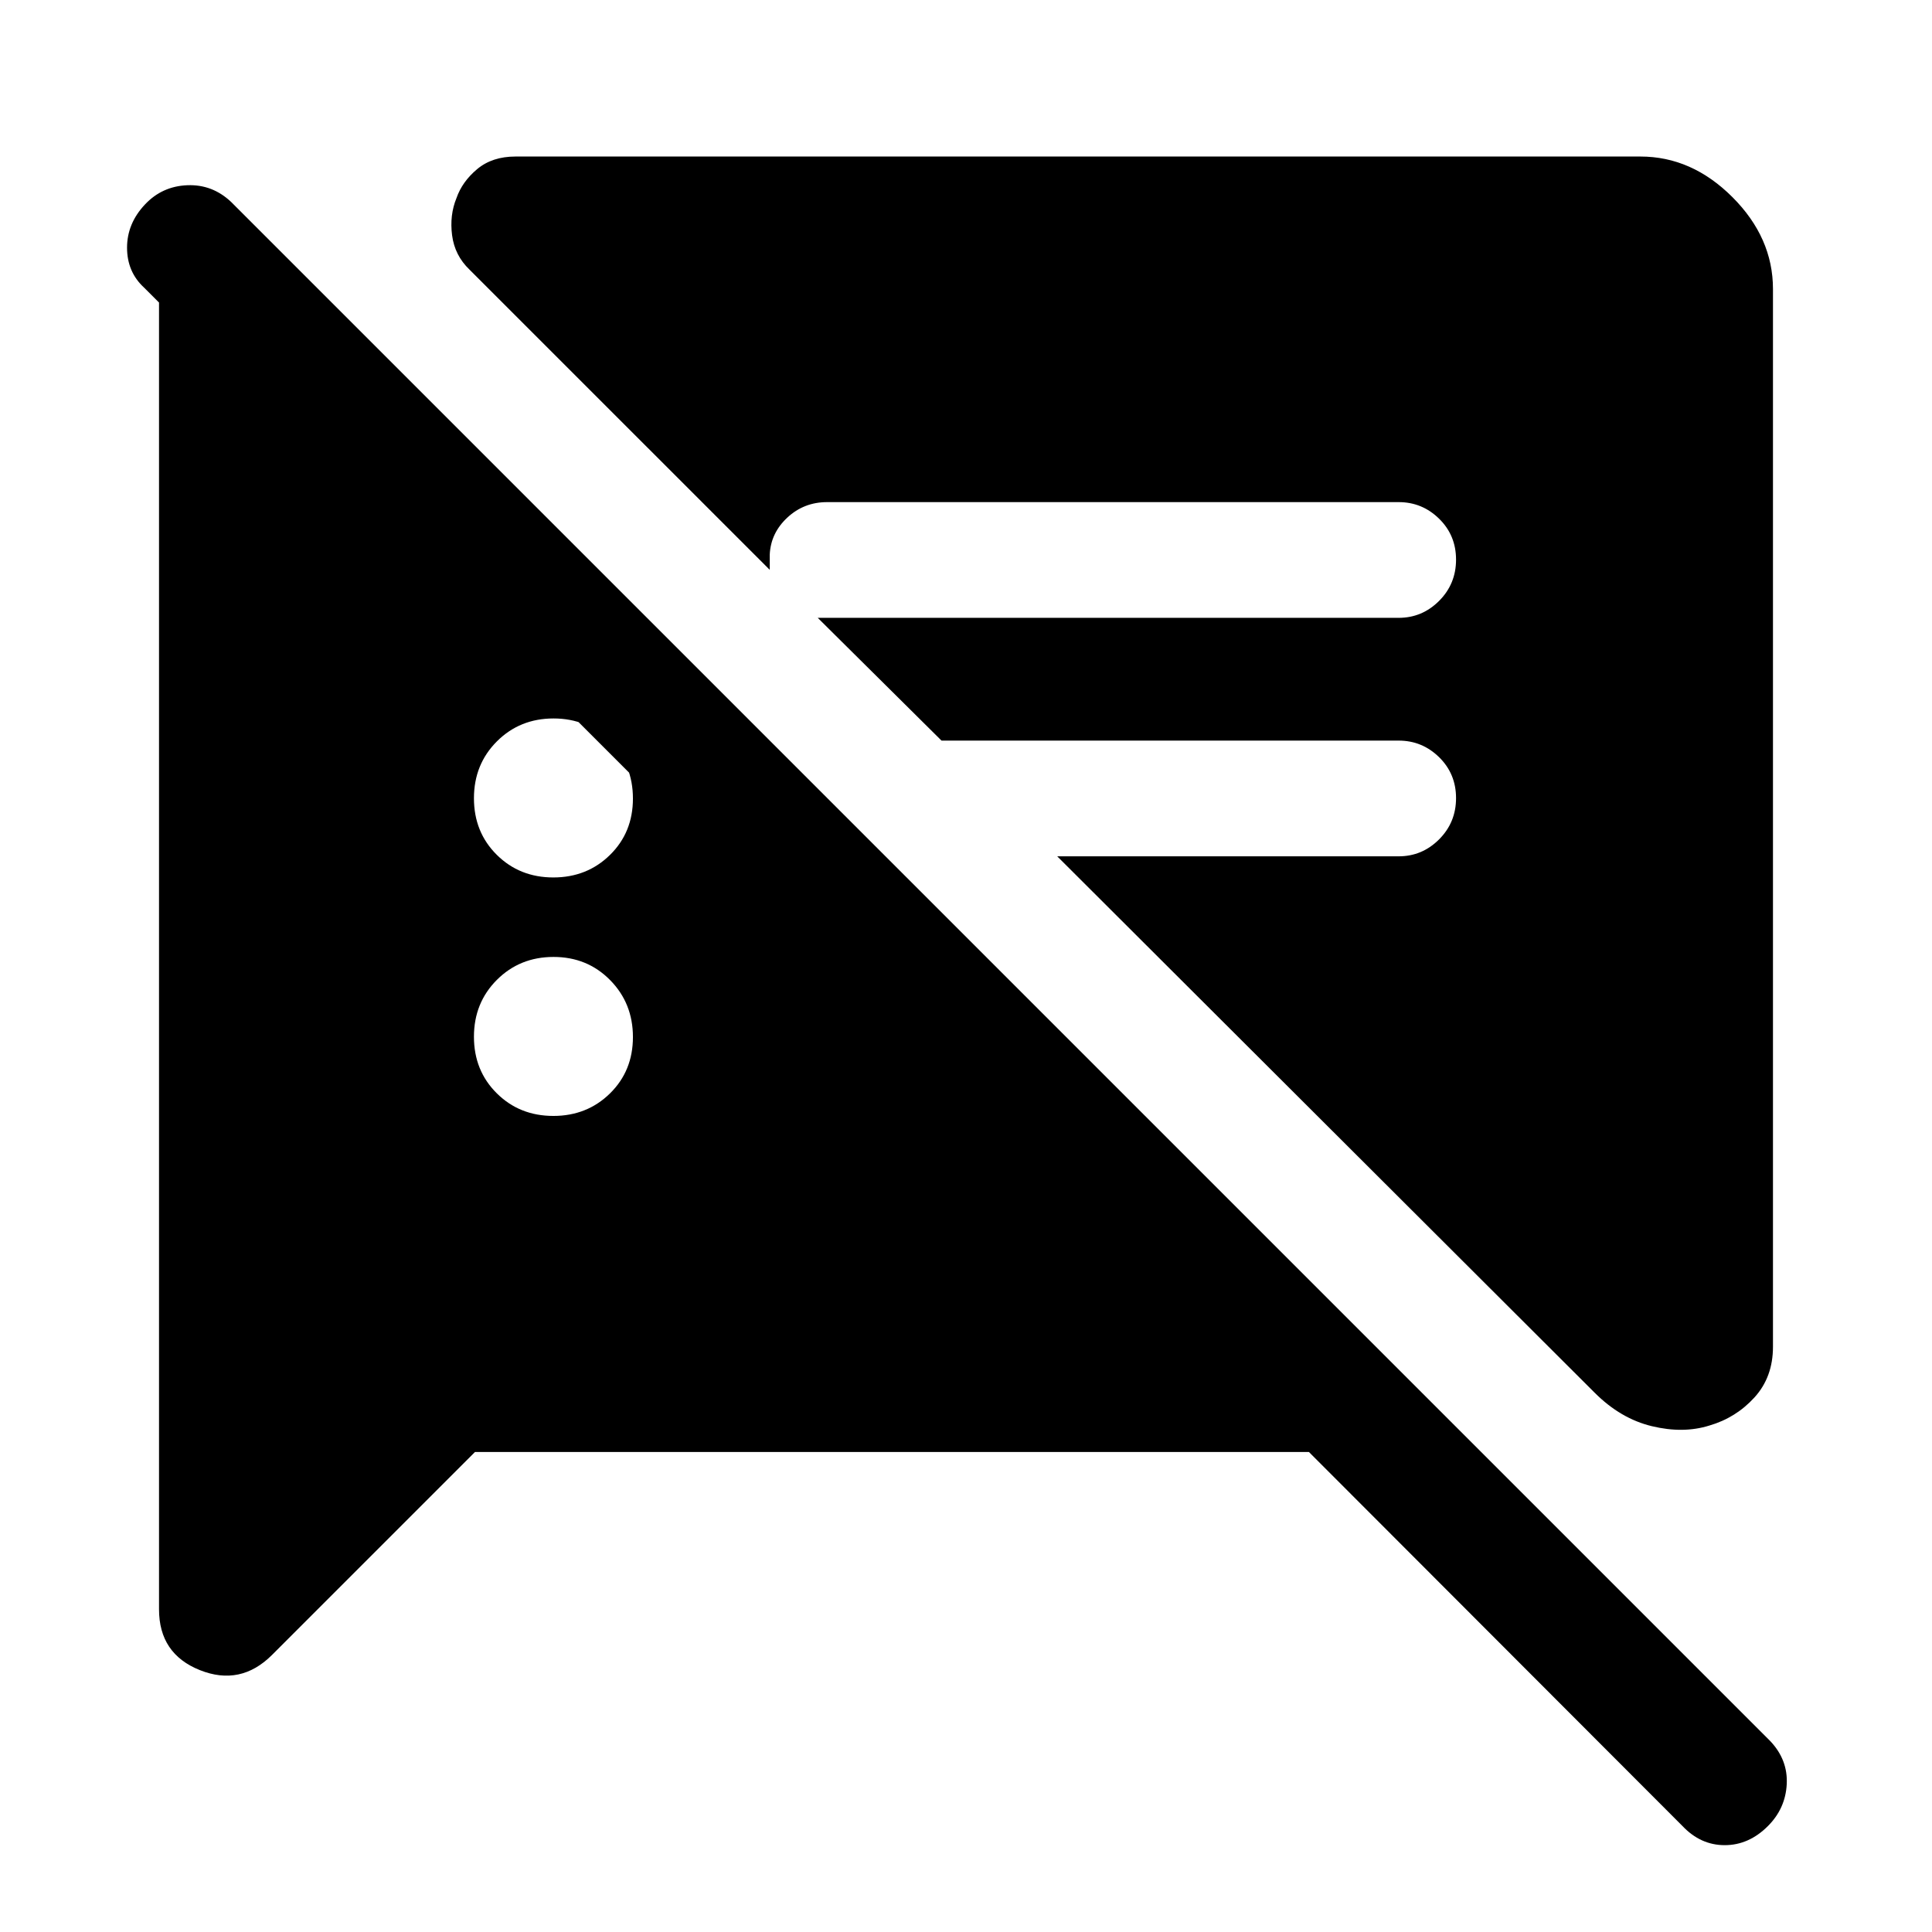 <svg xmlns="http://www.w3.org/2000/svg" height="48" viewBox="0 -960 960 960" width="48"><path d="M236.02-238.52 135.2-137.7q-15.66 15.66-35.92 7.56-20.26-8.1-20.26-30.19v-661.82h72.59L450.26-524h-85.59L71.61-817.07q-8.48-7.8-8.48-19.86 0-12.07 8.98-21.55 8.48-8.98 20.96-9.48 12.47-.5 21.79 8.32L879.62-94.88q8.81 9.31 8.2 21.41-.62 12.1-9.36 20.84-9.48 9.48-21.46 9.48t-20.96-9.48L650.39-238.52H236.02Zm644.96-577.83v525.55q0 15.09-9.22 25.2-9.22 10.12-22.41 13.95-12.96 4.06-28.52.32-15.57-3.74-28.45-16.64L525.33-534.5H695q11.67 0 20.09-8.43 8.41-8.42 8.41-20.5 0-12.07-8.41-20.32Q706.67-592 695-592H467.83l-61.5-61H695q11.67 0 20.09-8.43 8.41-8.42 8.41-20.5 0-12.07-8.41-20.32-8.42-8.25-20.09-8.25H411q-11.53 0-19.79 7.7-8.25 7.69-8.73 18.41v7.54l-149.2-149.19q-7.34-7.03-8.64-17.06-1.29-10.03 2.19-18.49 2.84-8.17 10.3-14.4 7.46-6.23 19.02-6.23h558.96q25.55 0 45.71 20.16t20.16 45.71ZM274.95-405.5q16.76 0 28.16-11.2 11.39-11.19 11.39-28 0-16.8-11.34-28.3t-28.11-11.5q-16.76 0-28.16 11.4-11.39 11.4-11.39 28.25t11.34 28.1q11.34 11.25 28.11 11.25Zm0-118.5q16.76 0 28.16-11.2 11.39-11.19 11.39-28 0-16.8-11.34-28.3T275.05-603q-16.76 0-28.16 11.4-11.39 11.4-11.39 28.25t11.34 28.1Q258.18-524 274.95-524Z"/></svg>